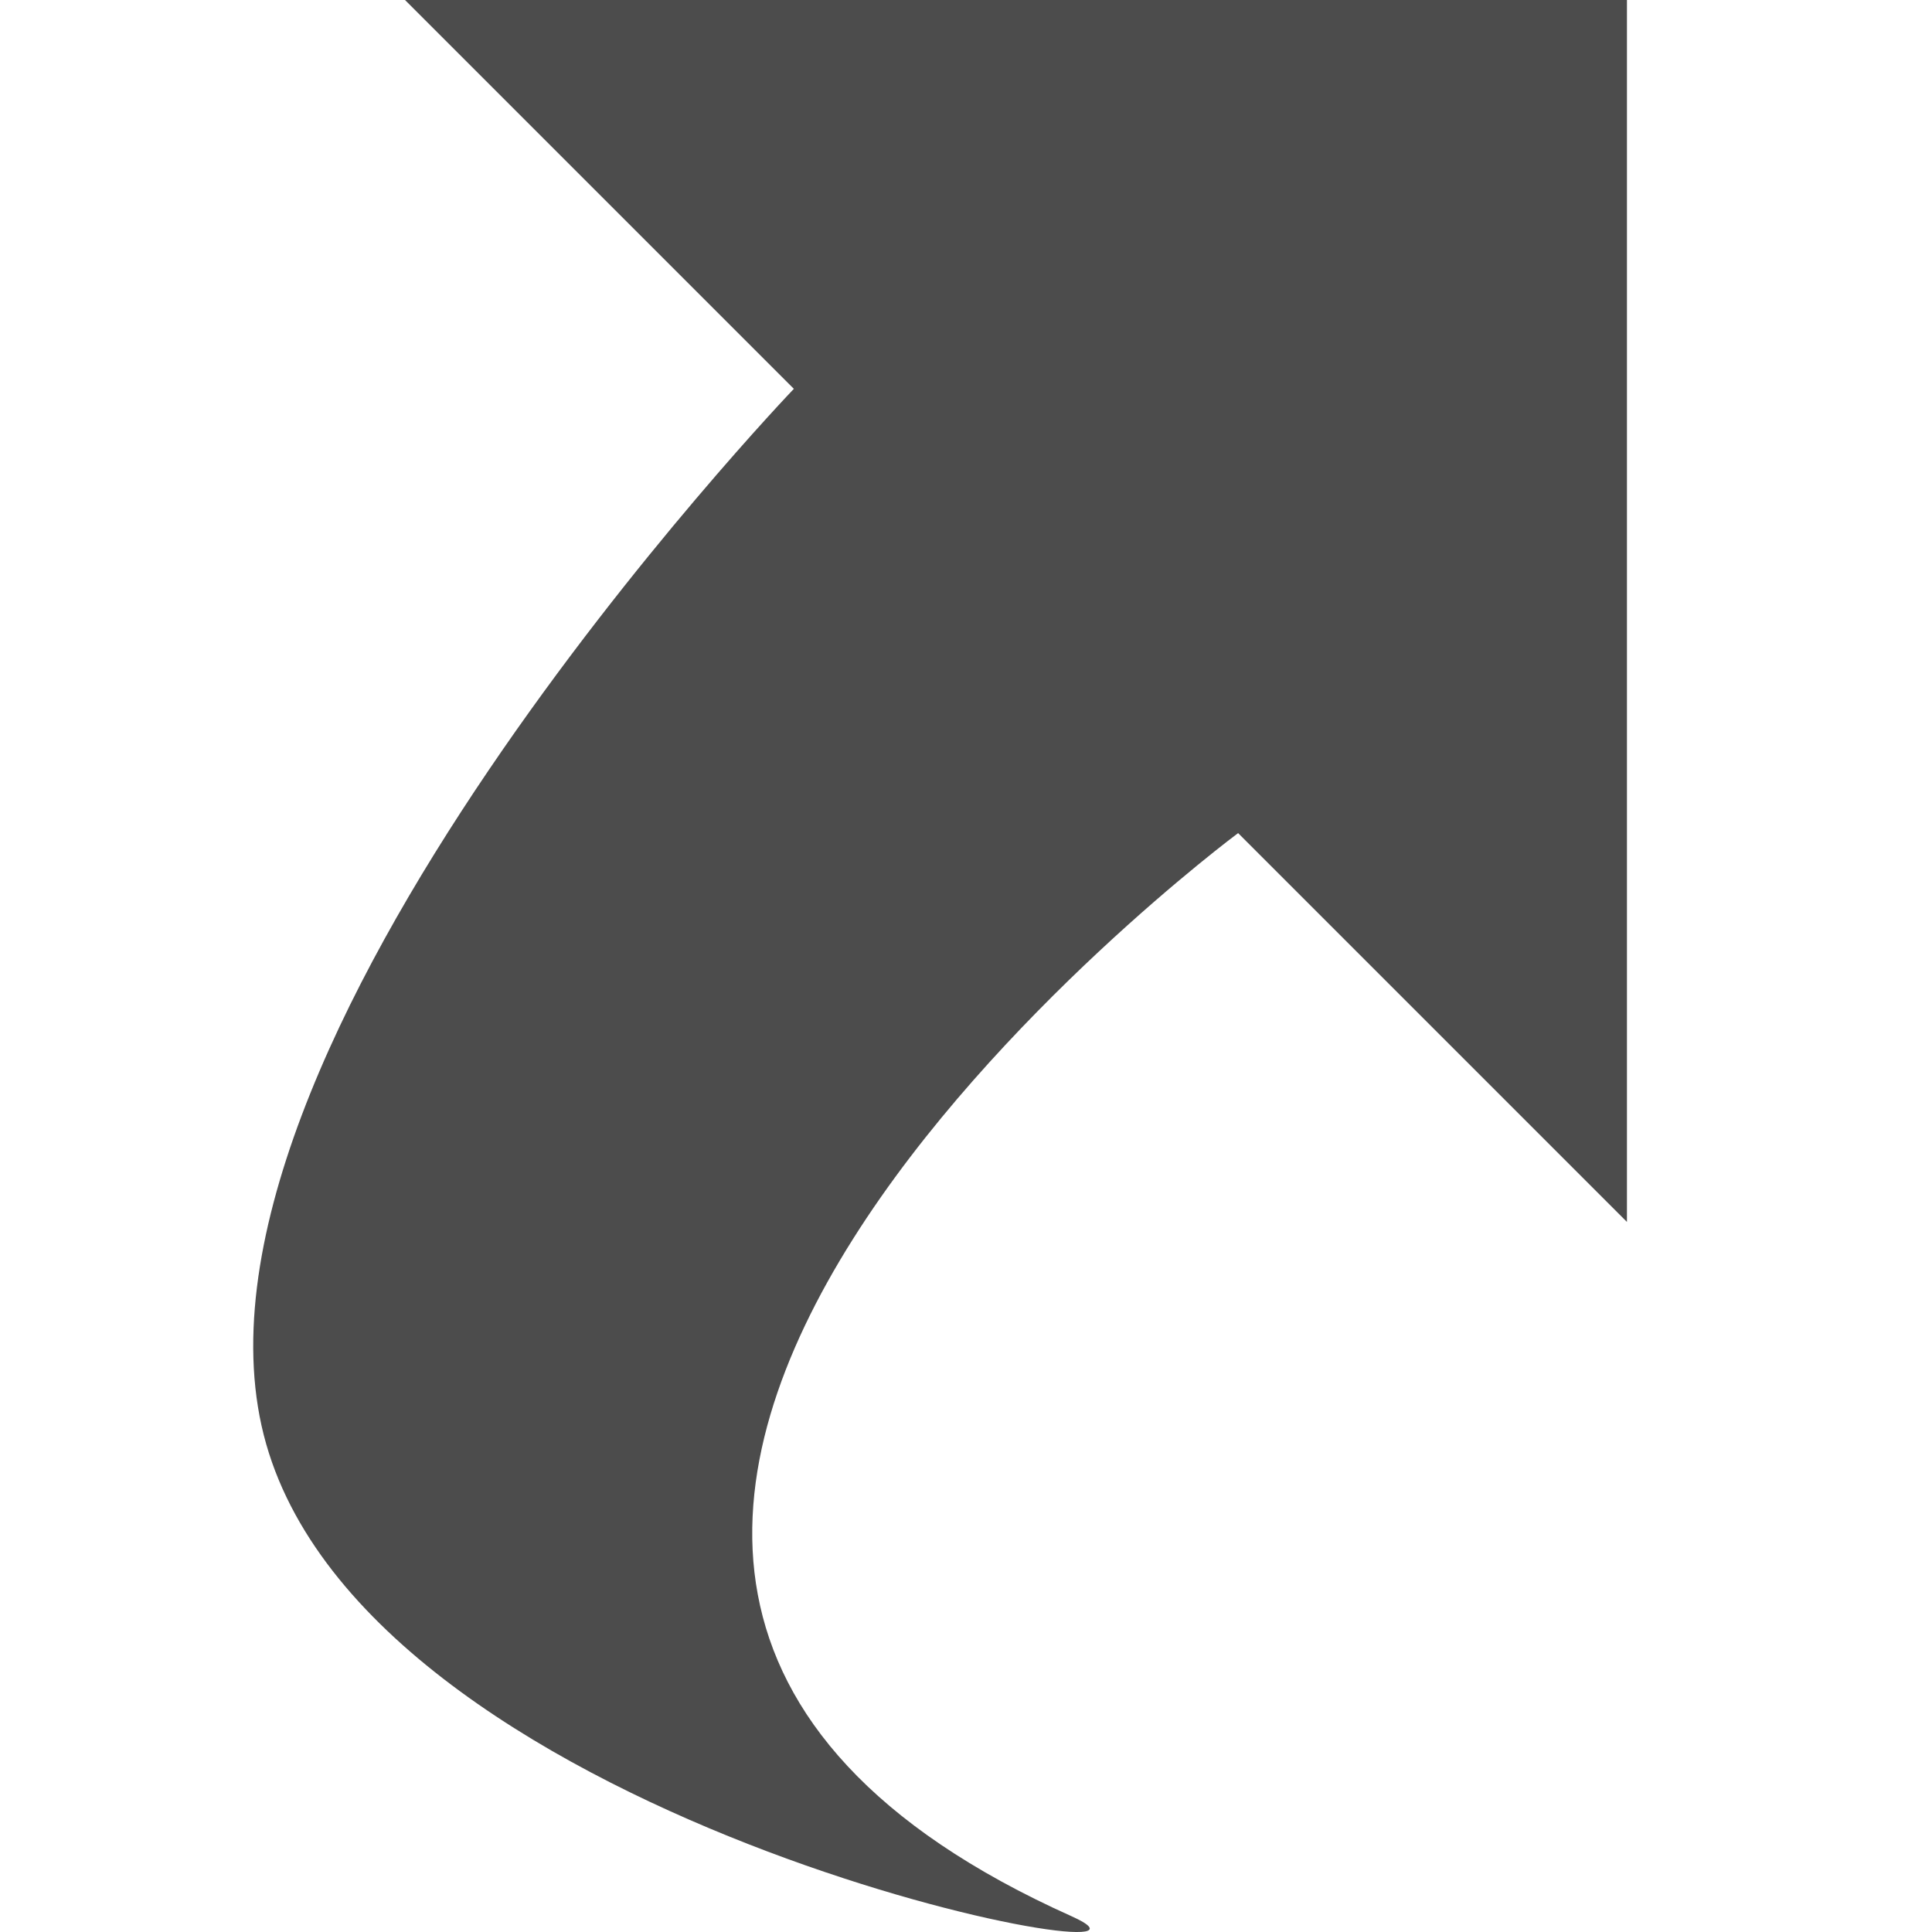 <?xml version="1.0" encoding="UTF-8"?><svg xmlns="http://www.w3.org/2000/svg" width="19" height="19" viewBox="0 0 19 19"><path fill="#4C4C4C" fill-rule="evenodd" d="M10.538 18.845c1.495.67-6.828-.82-7.92-4.643C1.525 10.378 7.807 3.824 7.807 3.824L3.983 0H16v12.017l-3.824-3.824s-9.558 7.101-1.638 10.652z"/></svg>
